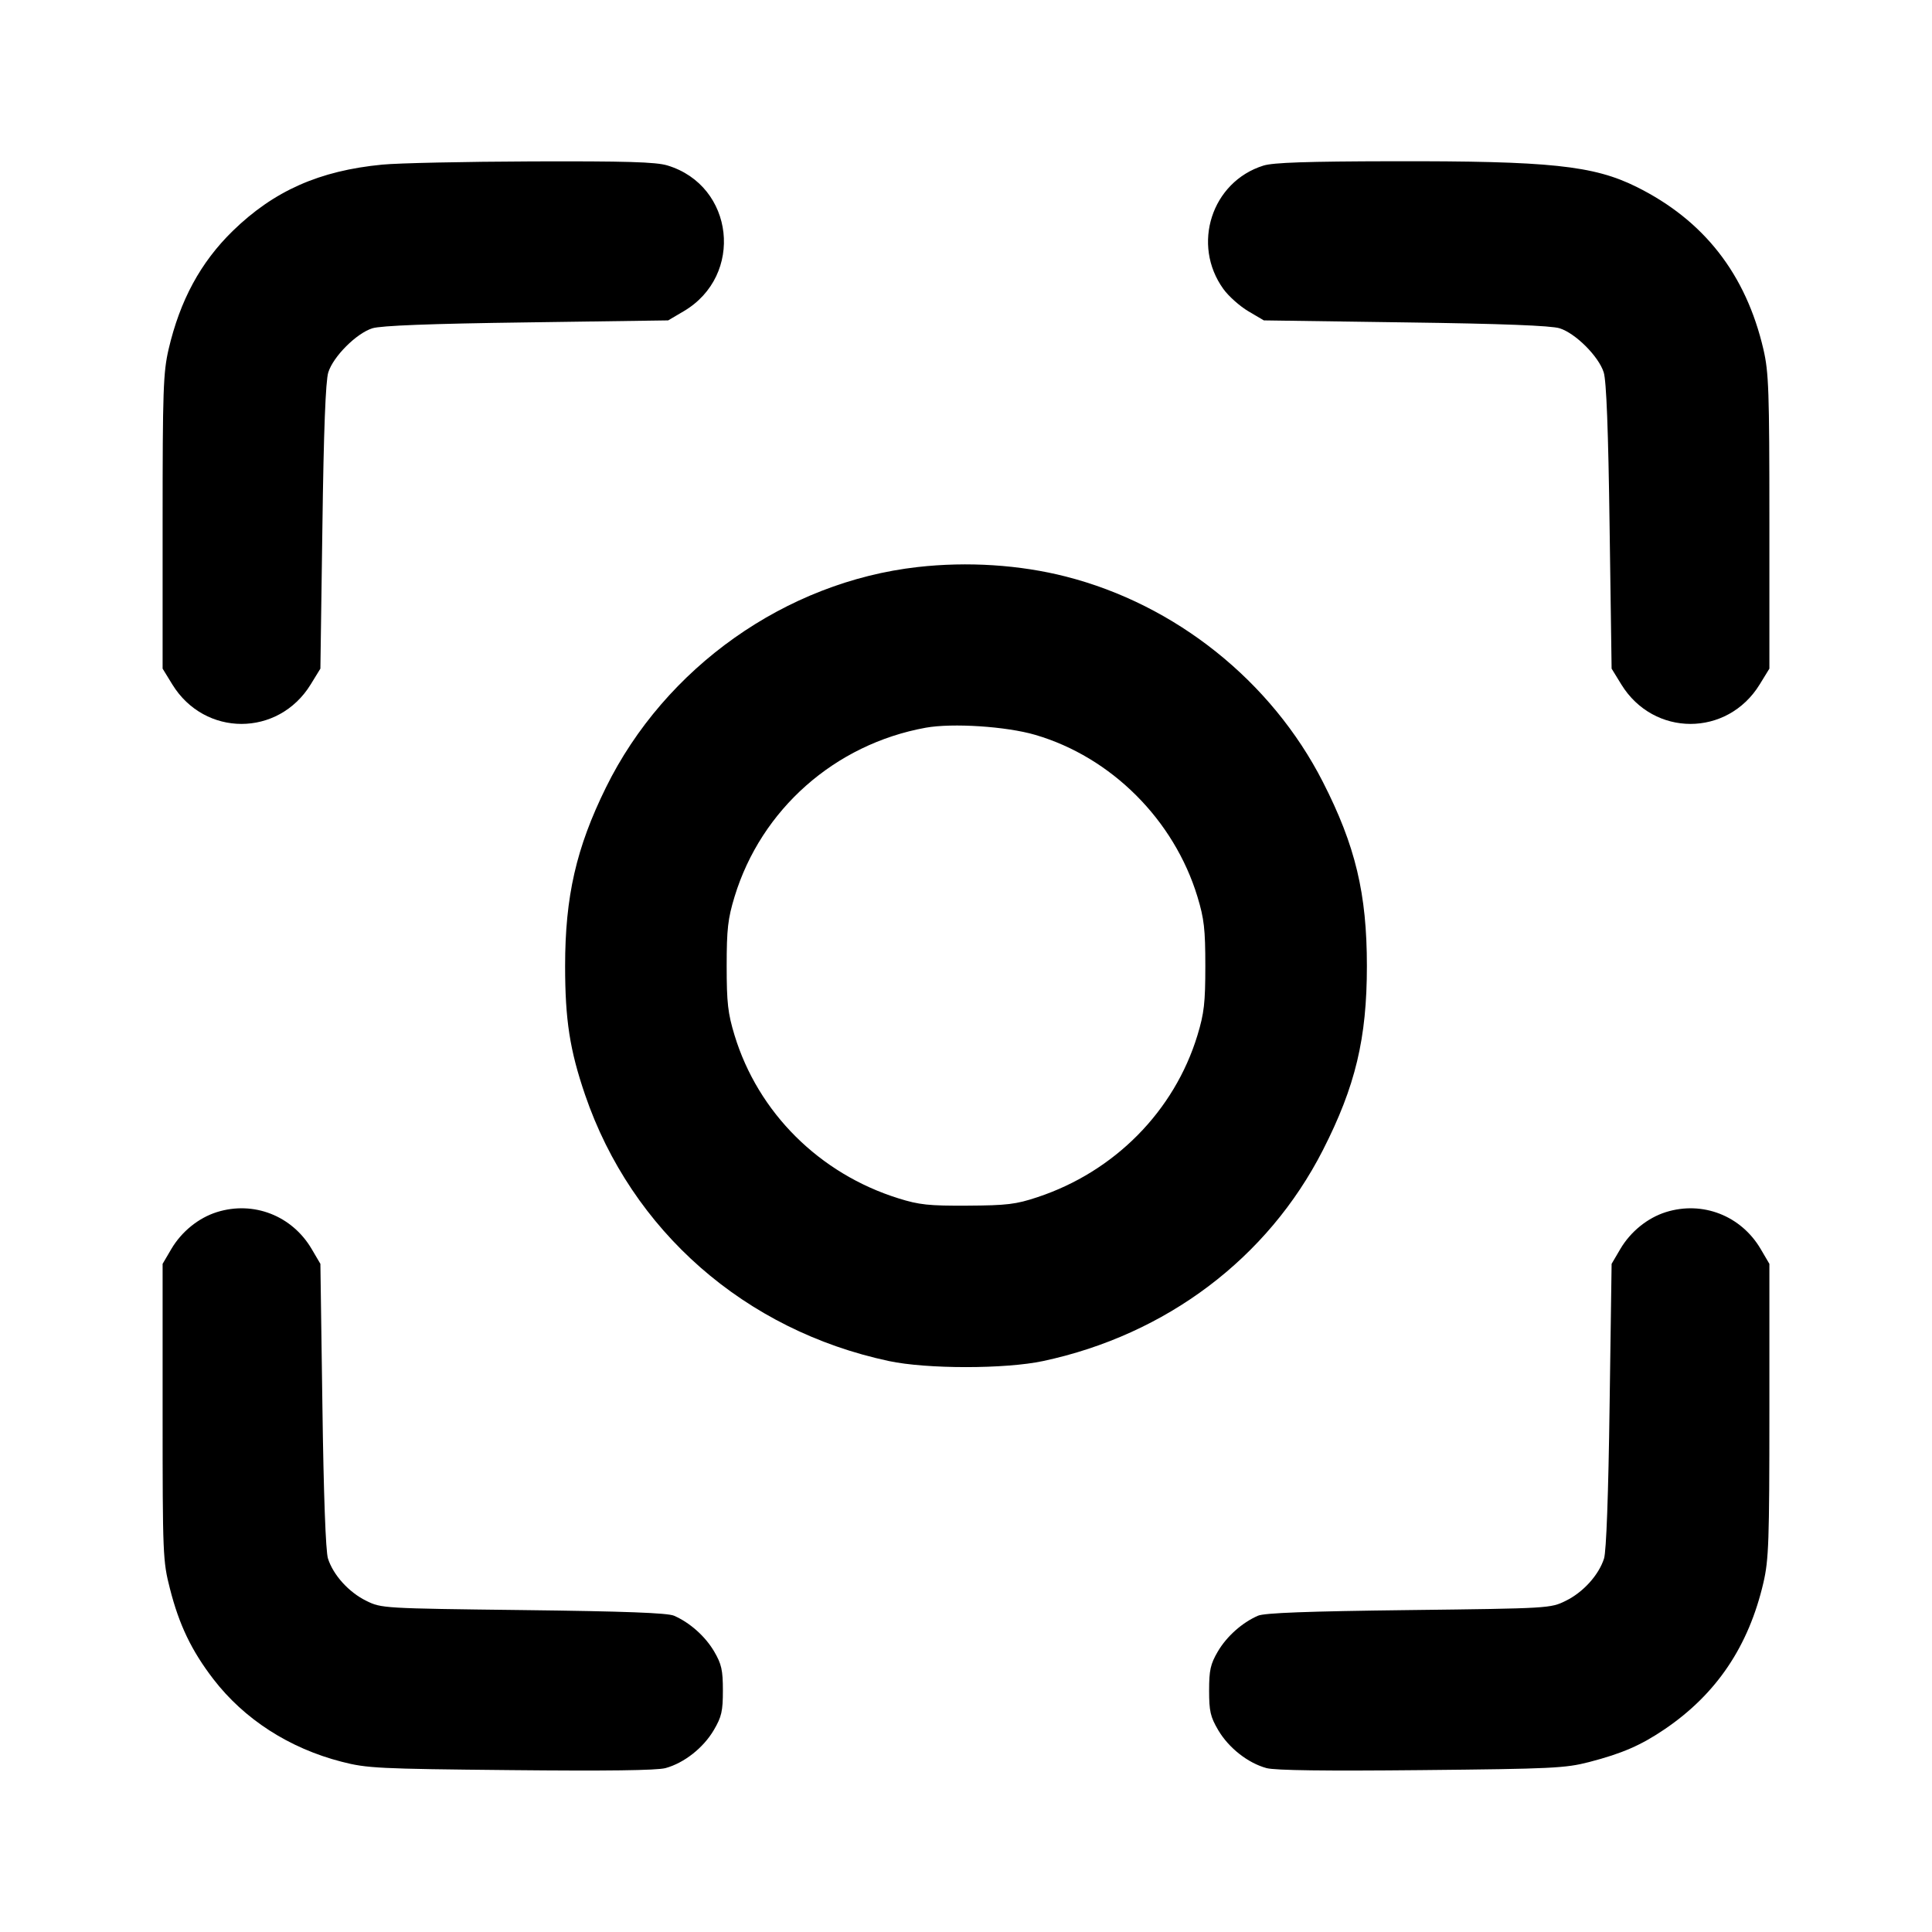 <svg width="24" height="24" viewBox="0 0 24 24" fill="none" xmlns="http://www.w3.org/2000/svg"><path d="M4.749 2.045 C 3.967 2.120,3.402 2.371,2.890 2.870 C 2.491 3.260,2.236 3.731,2.094 4.340 C 2.028 4.627,2.020 4.847,2.020 6.483 L 2.020 8.306 2.141 8.503 C 2.543 9.156,3.457 9.156,3.859 8.503 L 3.980 8.306 4.005 6.543 C 4.021 5.341,4.045 4.731,4.078 4.626 C 4.140 4.428,4.428 4.140,4.626 4.078 C 4.731 4.045,5.340 4.021,6.540 4.005 L 8.300 3.980 8.492 3.867 C 9.248 3.423,9.123 2.306,8.290 2.055 C 8.148 2.012,7.775 2.001,6.604 2.005 C 5.777 2.008,4.942 2.026,4.749 2.045 M15.695 2.057 C 15.051 2.258,14.799 3.040,15.198 3.591 C 15.263 3.681,15.403 3.805,15.508 3.867 L 15.700 3.980 17.460 4.005 C 18.660 4.021,19.269 4.045,19.374 4.078 C 19.572 4.140,19.860 4.428,19.922 4.626 C 19.955 4.731,19.979 5.341,19.995 6.543 L 20.020 8.306 20.141 8.503 C 20.543 9.156,21.457 9.156,21.859 8.503 L 21.980 8.306 21.980 6.483 C 21.980 4.847,21.972 4.627,21.906 4.340 C 21.688 3.404,21.167 2.737,20.329 2.321 C 19.794 2.056,19.254 1.999,17.300 2.003 C 16.241 2.005,15.816 2.019,15.695 2.057 M11.400 7.044 C 9.761 7.229,8.261 8.290,7.526 9.785 C 7.158 10.533,7.020 11.136,7.020 12.000 C 7.020 12.670,7.078 13.044,7.268 13.600 C 7.846 15.291,9.253 16.525,11.040 16.907 C 11.511 17.008,12.489 17.008,12.960 16.907 C 14.488 16.580,15.748 15.630,16.433 14.288 C 16.838 13.494,16.980 12.899,16.980 12.000 C 16.980 11.101,16.838 10.506,16.433 9.713 C 15.794 8.461,14.604 7.510,13.240 7.162 C 12.669 7.016,12.019 6.974,11.400 7.044 M12.861 9.129 C 13.804 9.405,14.584 10.183,14.875 11.139 C 14.958 11.412,14.973 11.542,14.973 12.000 C 14.973 12.458,14.958 12.588,14.875 12.861 C 14.588 13.803,13.845 14.555,12.887 14.872 C 12.620 14.961,12.508 14.974,12.020 14.977 C 11.539 14.980,11.418 14.967,11.160 14.886 C 10.180 14.580,9.418 13.822,9.125 12.861 C 9.042 12.588,9.027 12.458,9.027 12.000 C 9.027 11.542,9.042 11.412,9.125 11.139 C 9.456 10.054,10.371 9.245,11.499 9.040 C 11.832 8.980,12.500 9.023,12.861 9.129 M2.695 15.057 C 2.466 15.129,2.256 15.299,2.128 15.516 L 2.020 15.700 2.020 17.540 C 2.020 19.318,2.023 19.392,2.111 19.735 C 2.225 20.184,2.379 20.505,2.650 20.858 C 3.033 21.356,3.591 21.717,4.244 21.885 C 4.558 21.966,4.696 21.973,6.343 21.989 C 7.537 22.001,8.157 21.993,8.267 21.964 C 8.498 21.901,8.737 21.713,8.867 21.492 C 8.964 21.327,8.980 21.257,8.980 21.000 C 8.980 20.746,8.963 20.672,8.872 20.516 C 8.761 20.327,8.570 20.157,8.373 20.071 C 8.292 20.036,7.759 20.016,6.500 20.001 C 4.756 19.980,4.738 19.979,4.550 19.886 C 4.333 19.780,4.139 19.565,4.074 19.360 C 4.046 19.271,4.020 18.573,4.005 17.460 L 3.980 15.700 3.872 15.516 C 3.628 15.101,3.150 14.915,2.695 15.057 M20.695 15.057 C 20.466 15.129,20.256 15.299,20.128 15.516 L 20.020 15.700 19.995 17.460 C 19.980 18.573,19.954 19.271,19.926 19.360 C 19.861 19.565,19.667 19.780,19.450 19.886 C 19.262 19.979,19.244 19.980,17.500 20.001 C 16.241 20.016,15.708 20.036,15.627 20.071 C 15.430 20.157,15.239 20.327,15.128 20.516 C 15.037 20.672,15.020 20.746,15.020 21.000 C 15.020 21.257,15.036 21.327,15.133 21.492 C 15.263 21.713,15.502 21.901,15.733 21.964 C 15.843 21.993,16.463 22.001,17.657 21.989 C 19.279 21.973,19.446 21.965,19.740 21.889 C 20.152 21.782,20.384 21.681,20.679 21.481 C 21.323 21.044,21.722 20.451,21.906 19.660 C 21.972 19.373,21.980 19.153,21.980 17.520 L 21.980 15.700 21.872 15.516 C 21.628 15.101,21.150 14.915,20.695 15.057 " stroke="none" fill-rule="evenodd" fill="black"></path></svg>